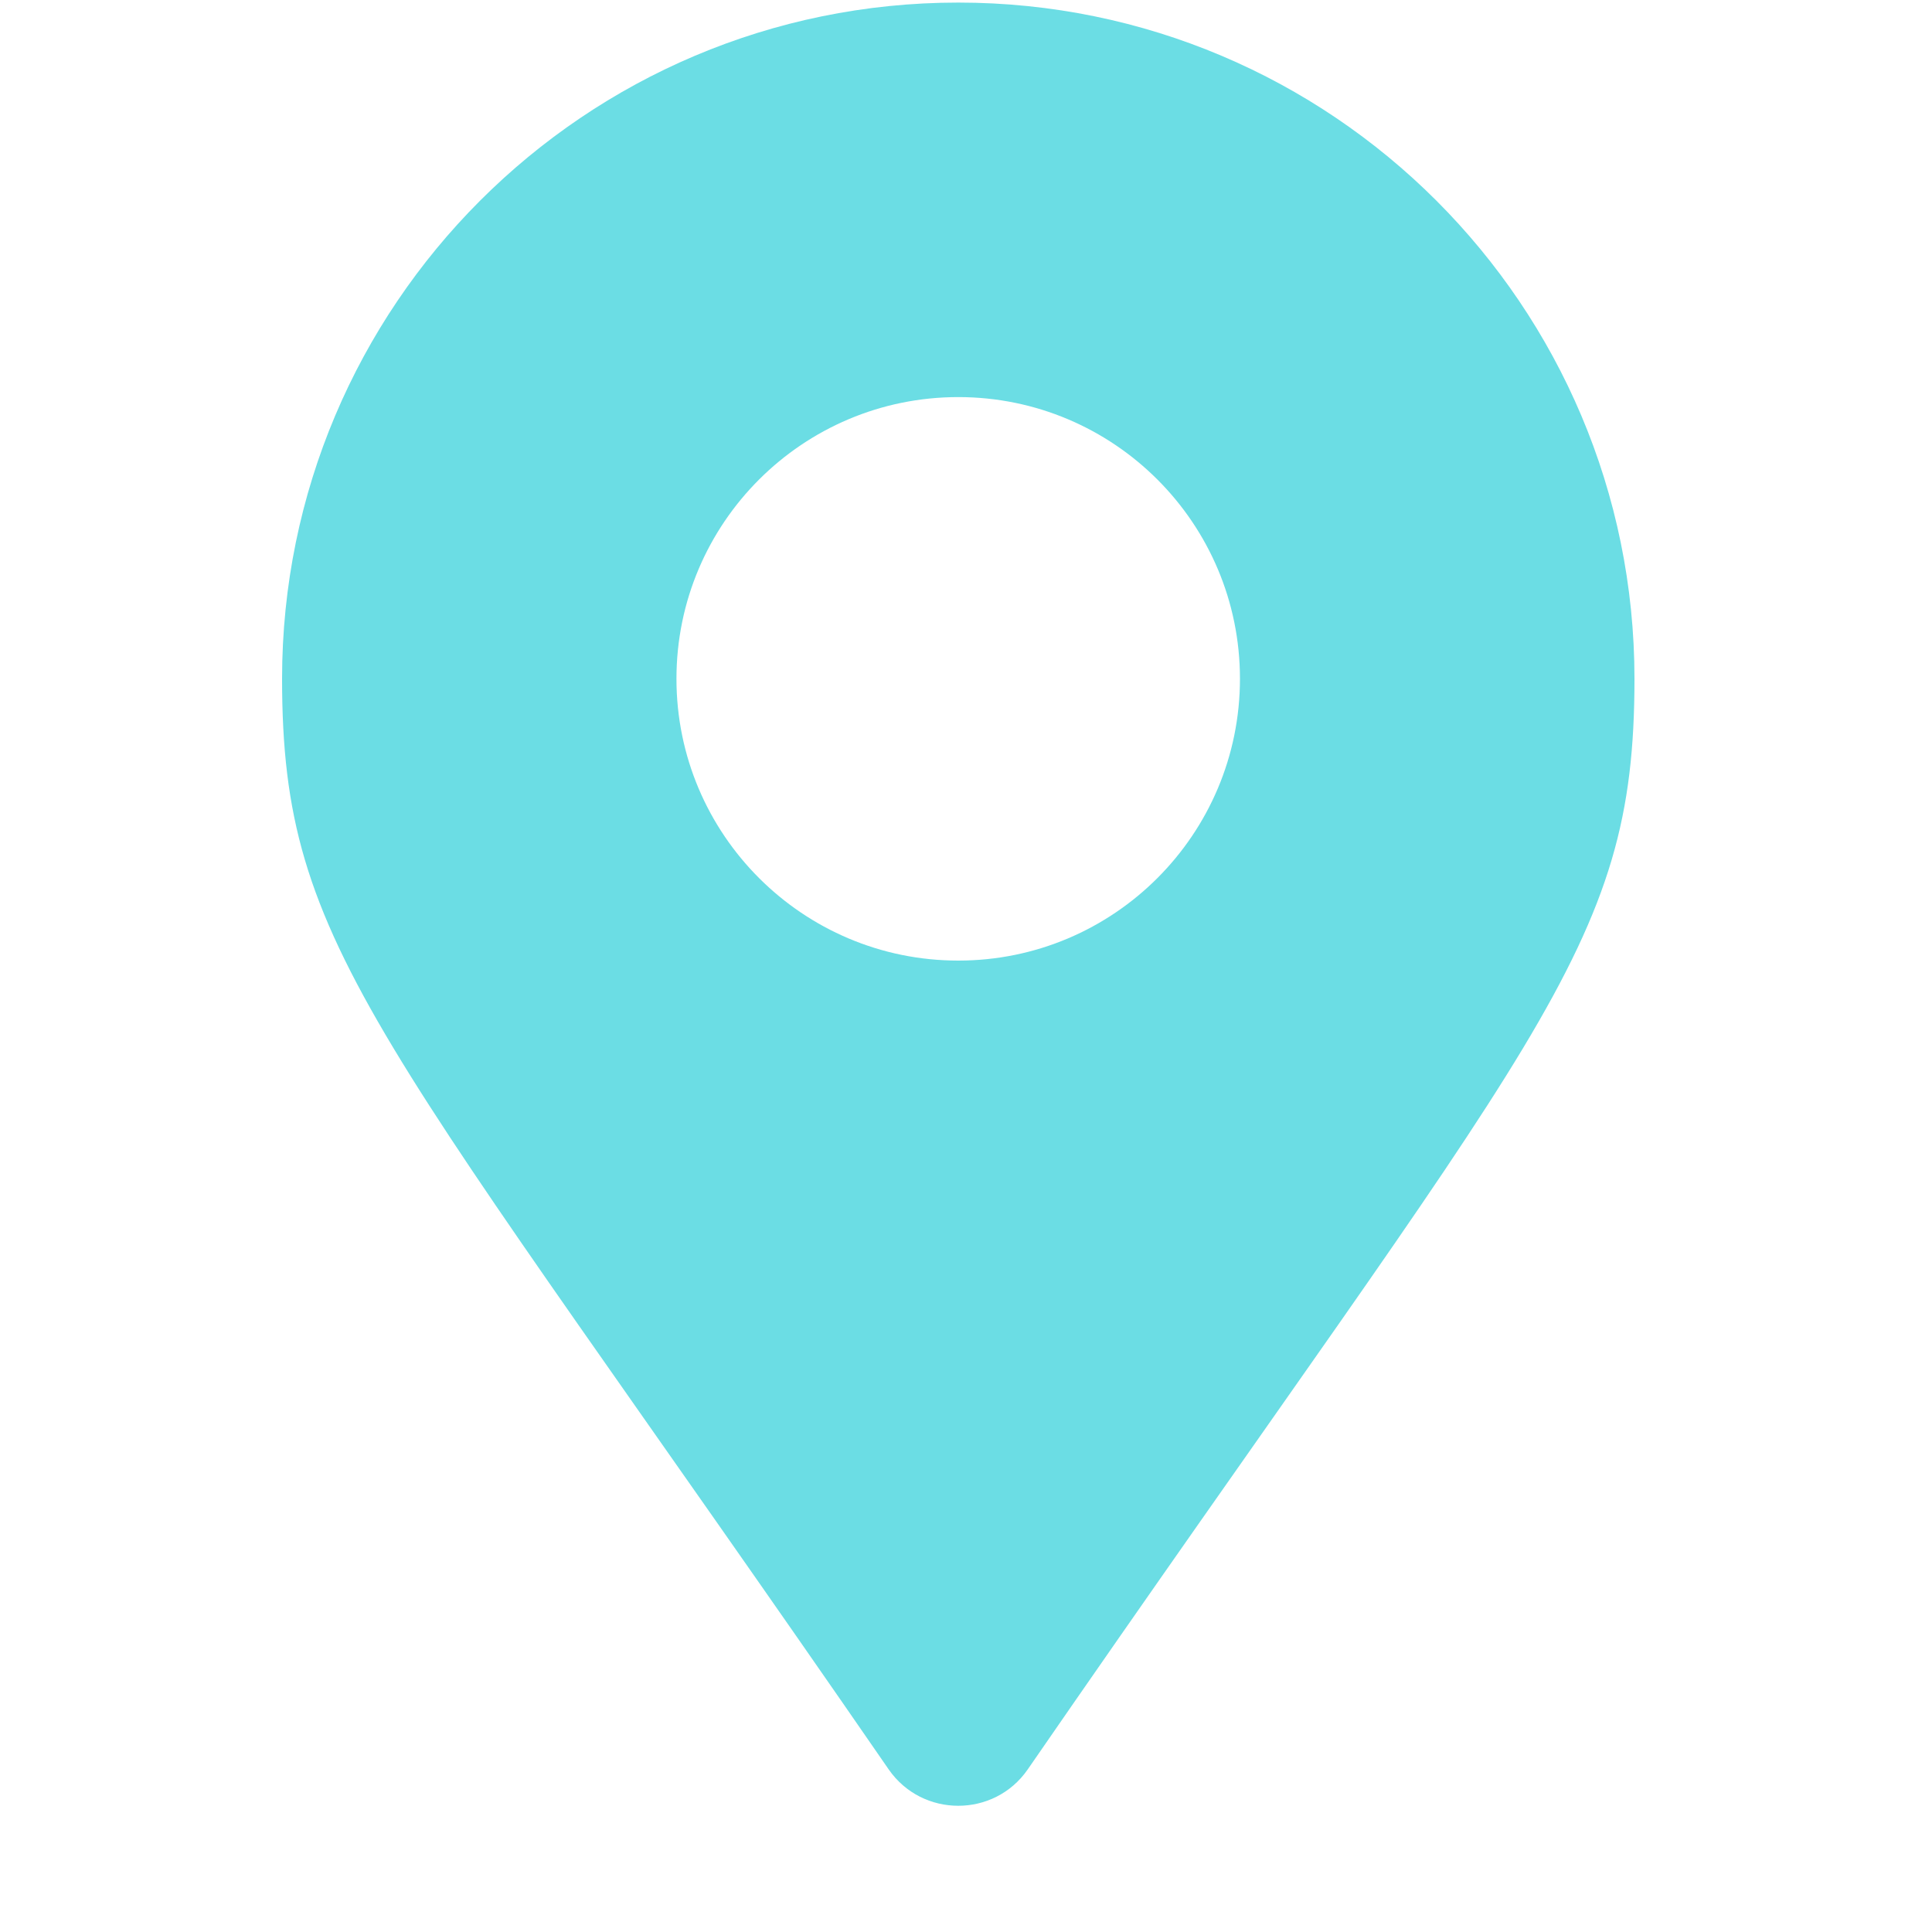 <svg width="15" height="15" viewBox="0 0 15 15" fill="none" xmlns="http://www.w3.org/2000/svg">
<g clip-path="url(#clip0_1_252)">
<path d="M6.9 13.738C2.927 7.978 2.19 7.387 2.19 5.27C2.19 2.371 4.54 0.02 7.44 0.02C10.339 0.02 12.69 2.371 12.69 5.27C12.69 7.387 11.953 7.978 7.979 13.738C7.719 14.114 7.161 14.114 6.9 13.738ZM7.44 7.458C8.648 7.458 9.627 6.478 9.627 5.27C9.627 4.062 8.648 3.083 7.44 3.083C6.232 3.083 5.252 4.062 5.252 5.27C5.252 6.478 6.232 7.458 7.44 7.458Z" fill="#6BDDE4"/>
</g>
<defs>
<clipPath id="clip0_1_252">
<rect width="14" height="14" fill="white" transform="translate(0.44 0.02)"/>
</clipPath>
</defs>
</svg>
